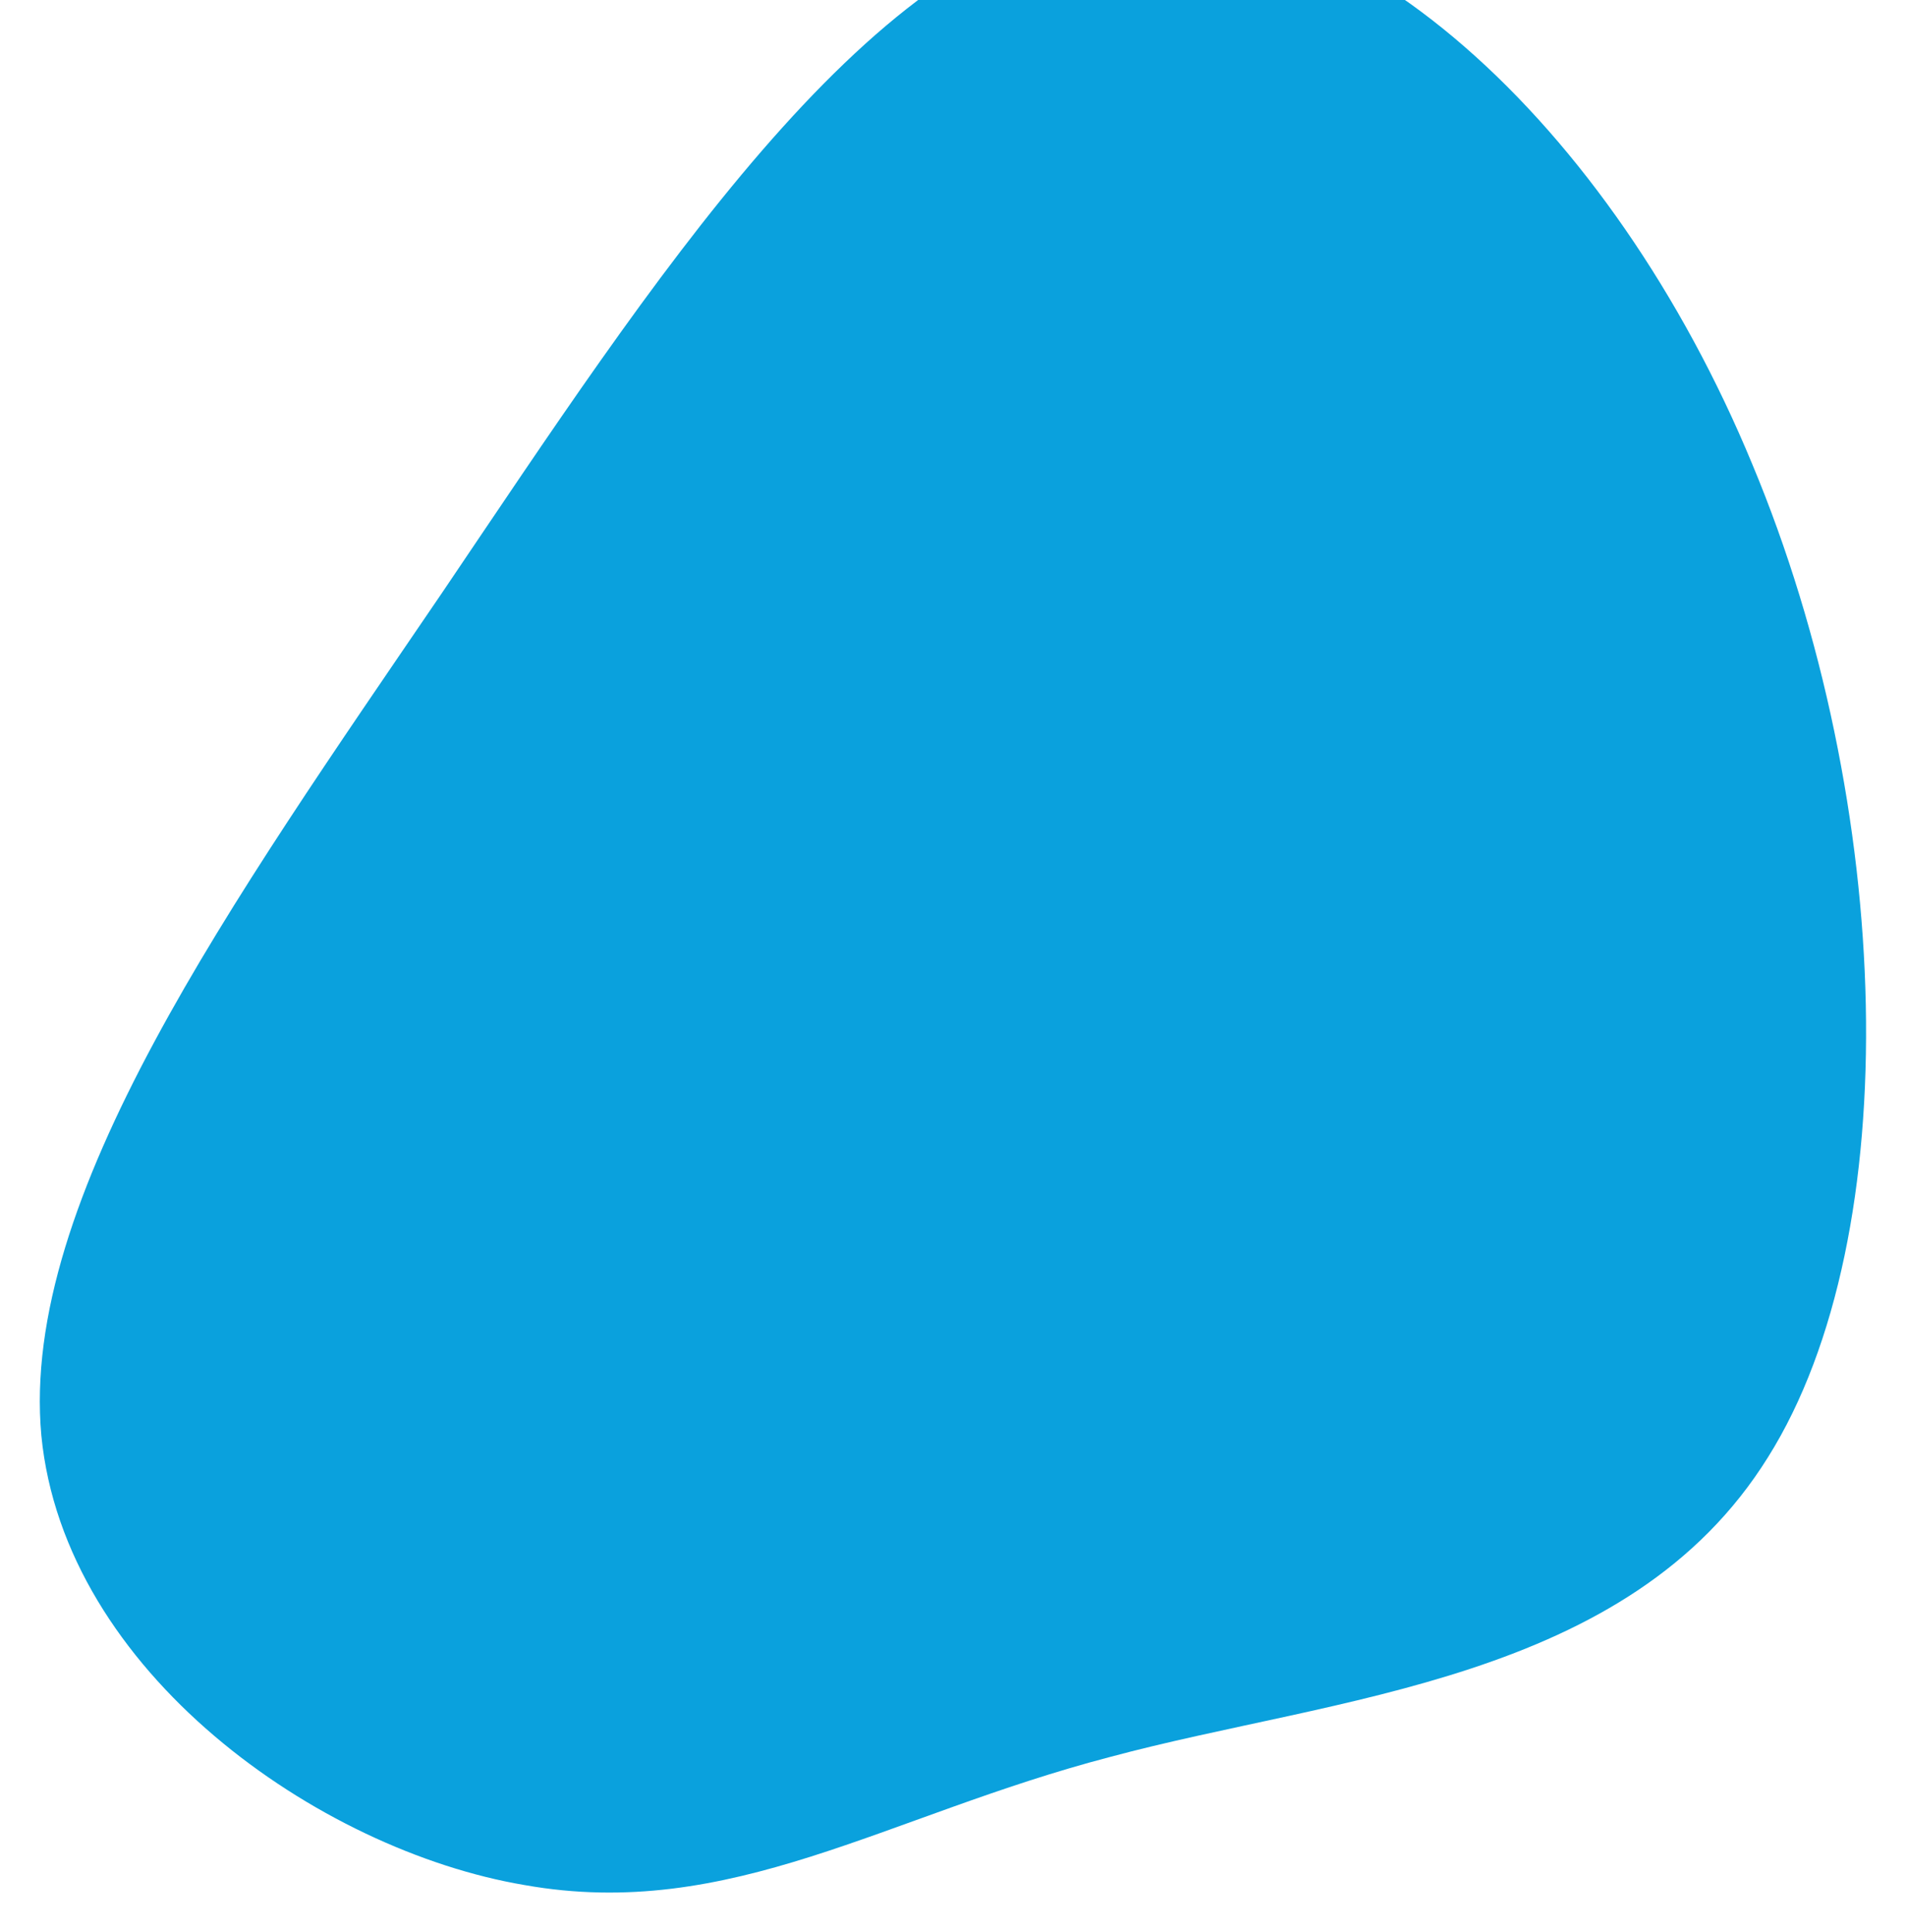 <svg width="220" height="223" viewBox="0 0 220 223" fill="none" xmlns="http://www.w3.org/2000/svg">
<g filter="url(#filter0_d_5_23)">
<path d="M51.025 64.422C75.397 28.363 99.643 -9.424 127.298 -13.936C154.953 -18.448 186.018 10.316 202.252 49.566C218.644 88.782 220.205 138.485 204.078 164.181C187.968 190.092 154.154 191.78 128.13 198.789C102.248 205.547 84.33 217.806 60.536 213.572C36.758 209.554 7.42 188.972 4.771 161.676C2.28 134.345 26.637 100.265 51.025 64.422Z" fill="#0AA1DD"/>
</g>
<defs>
<filter id="filter0_d_5_23" x="0.595" y="-14.402" width="218.798" height="236.843" filterUnits="userSpaceOnUse" color-interpolation-filters="sRGB">
<feFlood flood-opacity="0" result="BackgroundImageFix"/>
<feColorMatrix in="SourceAlpha" type="matrix" values="0 0 0 0 0 0 0 0 0 0 0 0 0 0 0 0 0 0 127 0" result="hardAlpha"/>
<feOffset dy="4"/>
<feGaussianBlur stdDeviation="2"/>
<feComposite in2="hardAlpha" operator="out"/>
<feColorMatrix type="matrix" values="0 0 0 0 0 0 0 0 0 0 0 0 0 0 0 0 0 0 0.25 0"/>
<feBlend mode="normal" in2="BackgroundImageFix" result="effect1_dropShadow_5_23"/>
<feBlend mode="normal" in="SourceGraphic" in2="effect1_dropShadow_5_23" result="shape"/>
</filter>
</defs>
</svg>
